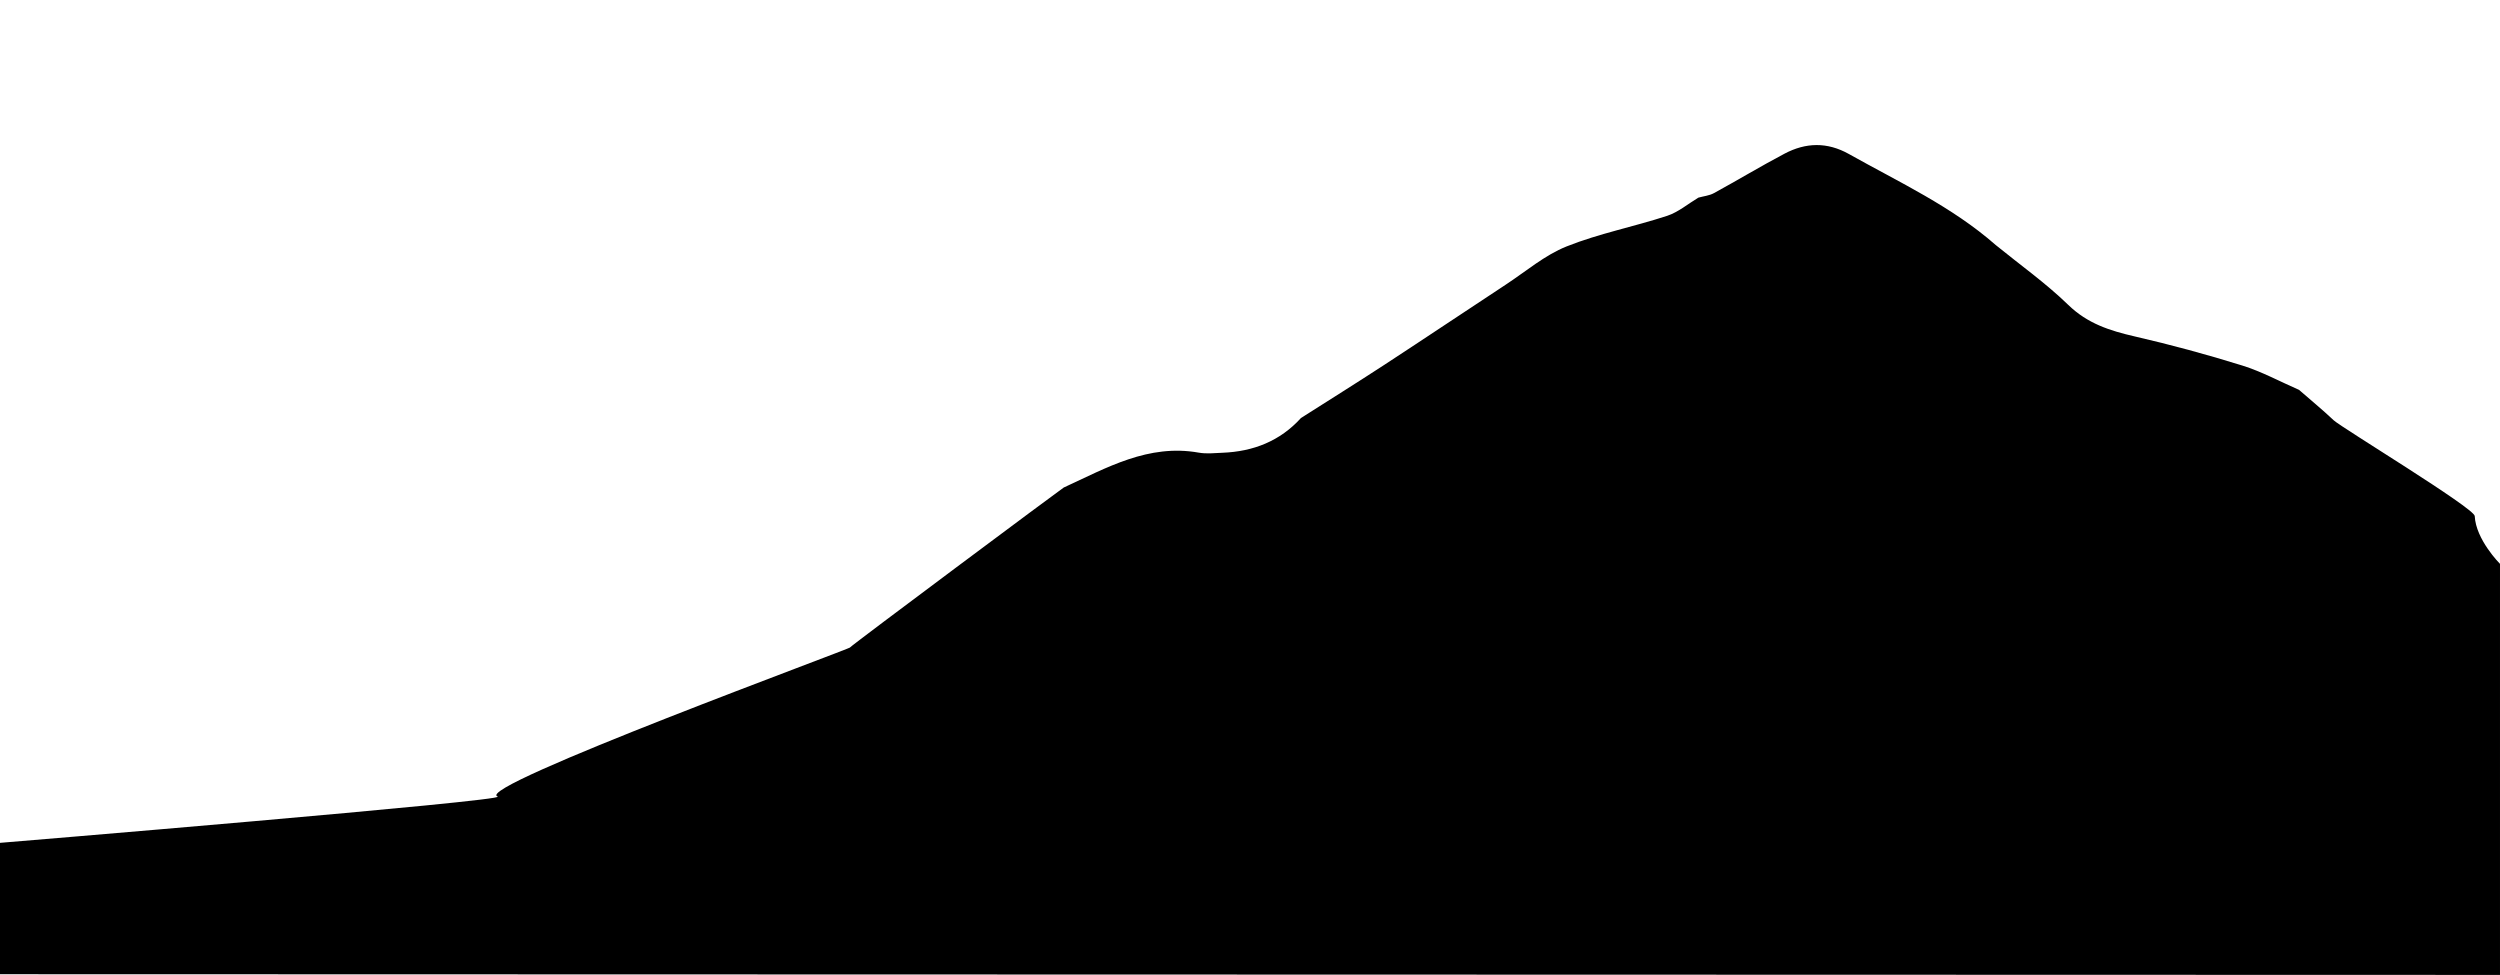 <?xml version="1.0" encoding="utf-8"?>
<!-- Generator: Adobe Illustrator 23.0.3, SVG Export Plug-In . SVG Version: 6.00 Build 0)  -->
<svg version="1.1" id="Layer_1" xmlns="http://www.w3.org/2000/svg" xmlns:xlink="http://www.w3.org/1999/xlink" x="0px" y="0px"
	 viewBox="0 0 1224 477.33" style="enable-background:new 0 0 1224 477.33;" xml:space="preserve">
<style type="text/css">
	.st0{fill:#064C55;}
	.st1{fill:#056066;}
</style>
<path class="st0" d="M9.35,296.03c1.6-0.77,3.2-1.53,4.81-2.3C12.55,294.49,10.95,295.26,9.35,296.03z"/>
<path class="st1" d="M1224.11,79.07"/>
<path d="M0,476.98v-64.32c0,0,249.51-20.64,243.63-22.67c-12.87-4.45,176.1-73.56,172.59-73.04c0.44-0.85,103.89-77.94,104.58-78.25
	c21-9.65,41.43-21.49,66.13-17.08c3.76,0.67,7.75,0.21,11.63,0.05c15.03-0.6,28.11-5.68,38.4-17.01
	c13.65-8.69,27.38-17.26,40.93-26.11c19.87-12.98,39.58-26.2,59.41-39.24c9.8-6.45,19.05-14.4,29.74-18.67
	c15.86-6.33,32.91-9.63,49.2-14.97c5.48-1.8,10.22-5.88,15.3-8.91c2.55-0.71,5.35-0.97,7.62-2.21
	c11.58-6.32,22.89-13.16,34.55-19.31c10.39-5.48,20.86-5.82,31.56,0.19c24.6,13.82,50.38,25.69,71.85,44.55
	c11.91,9.7,24.54,18.65,35.51,29.31c9.4,9.13,20.35,12.62,32.47,15.41c17.73,4.08,35.33,8.85,52.7,14.26
	c9.58,2.99,18.56,7.89,27.81,11.92c5.69,4.96,11.52,9.76,17.01,14.93c3.65,3.44,68.83,42.96,69.01,46.84
	c0.55,11.6,12.37,23.41,12.37,23.41v201.26"/>
</svg>

